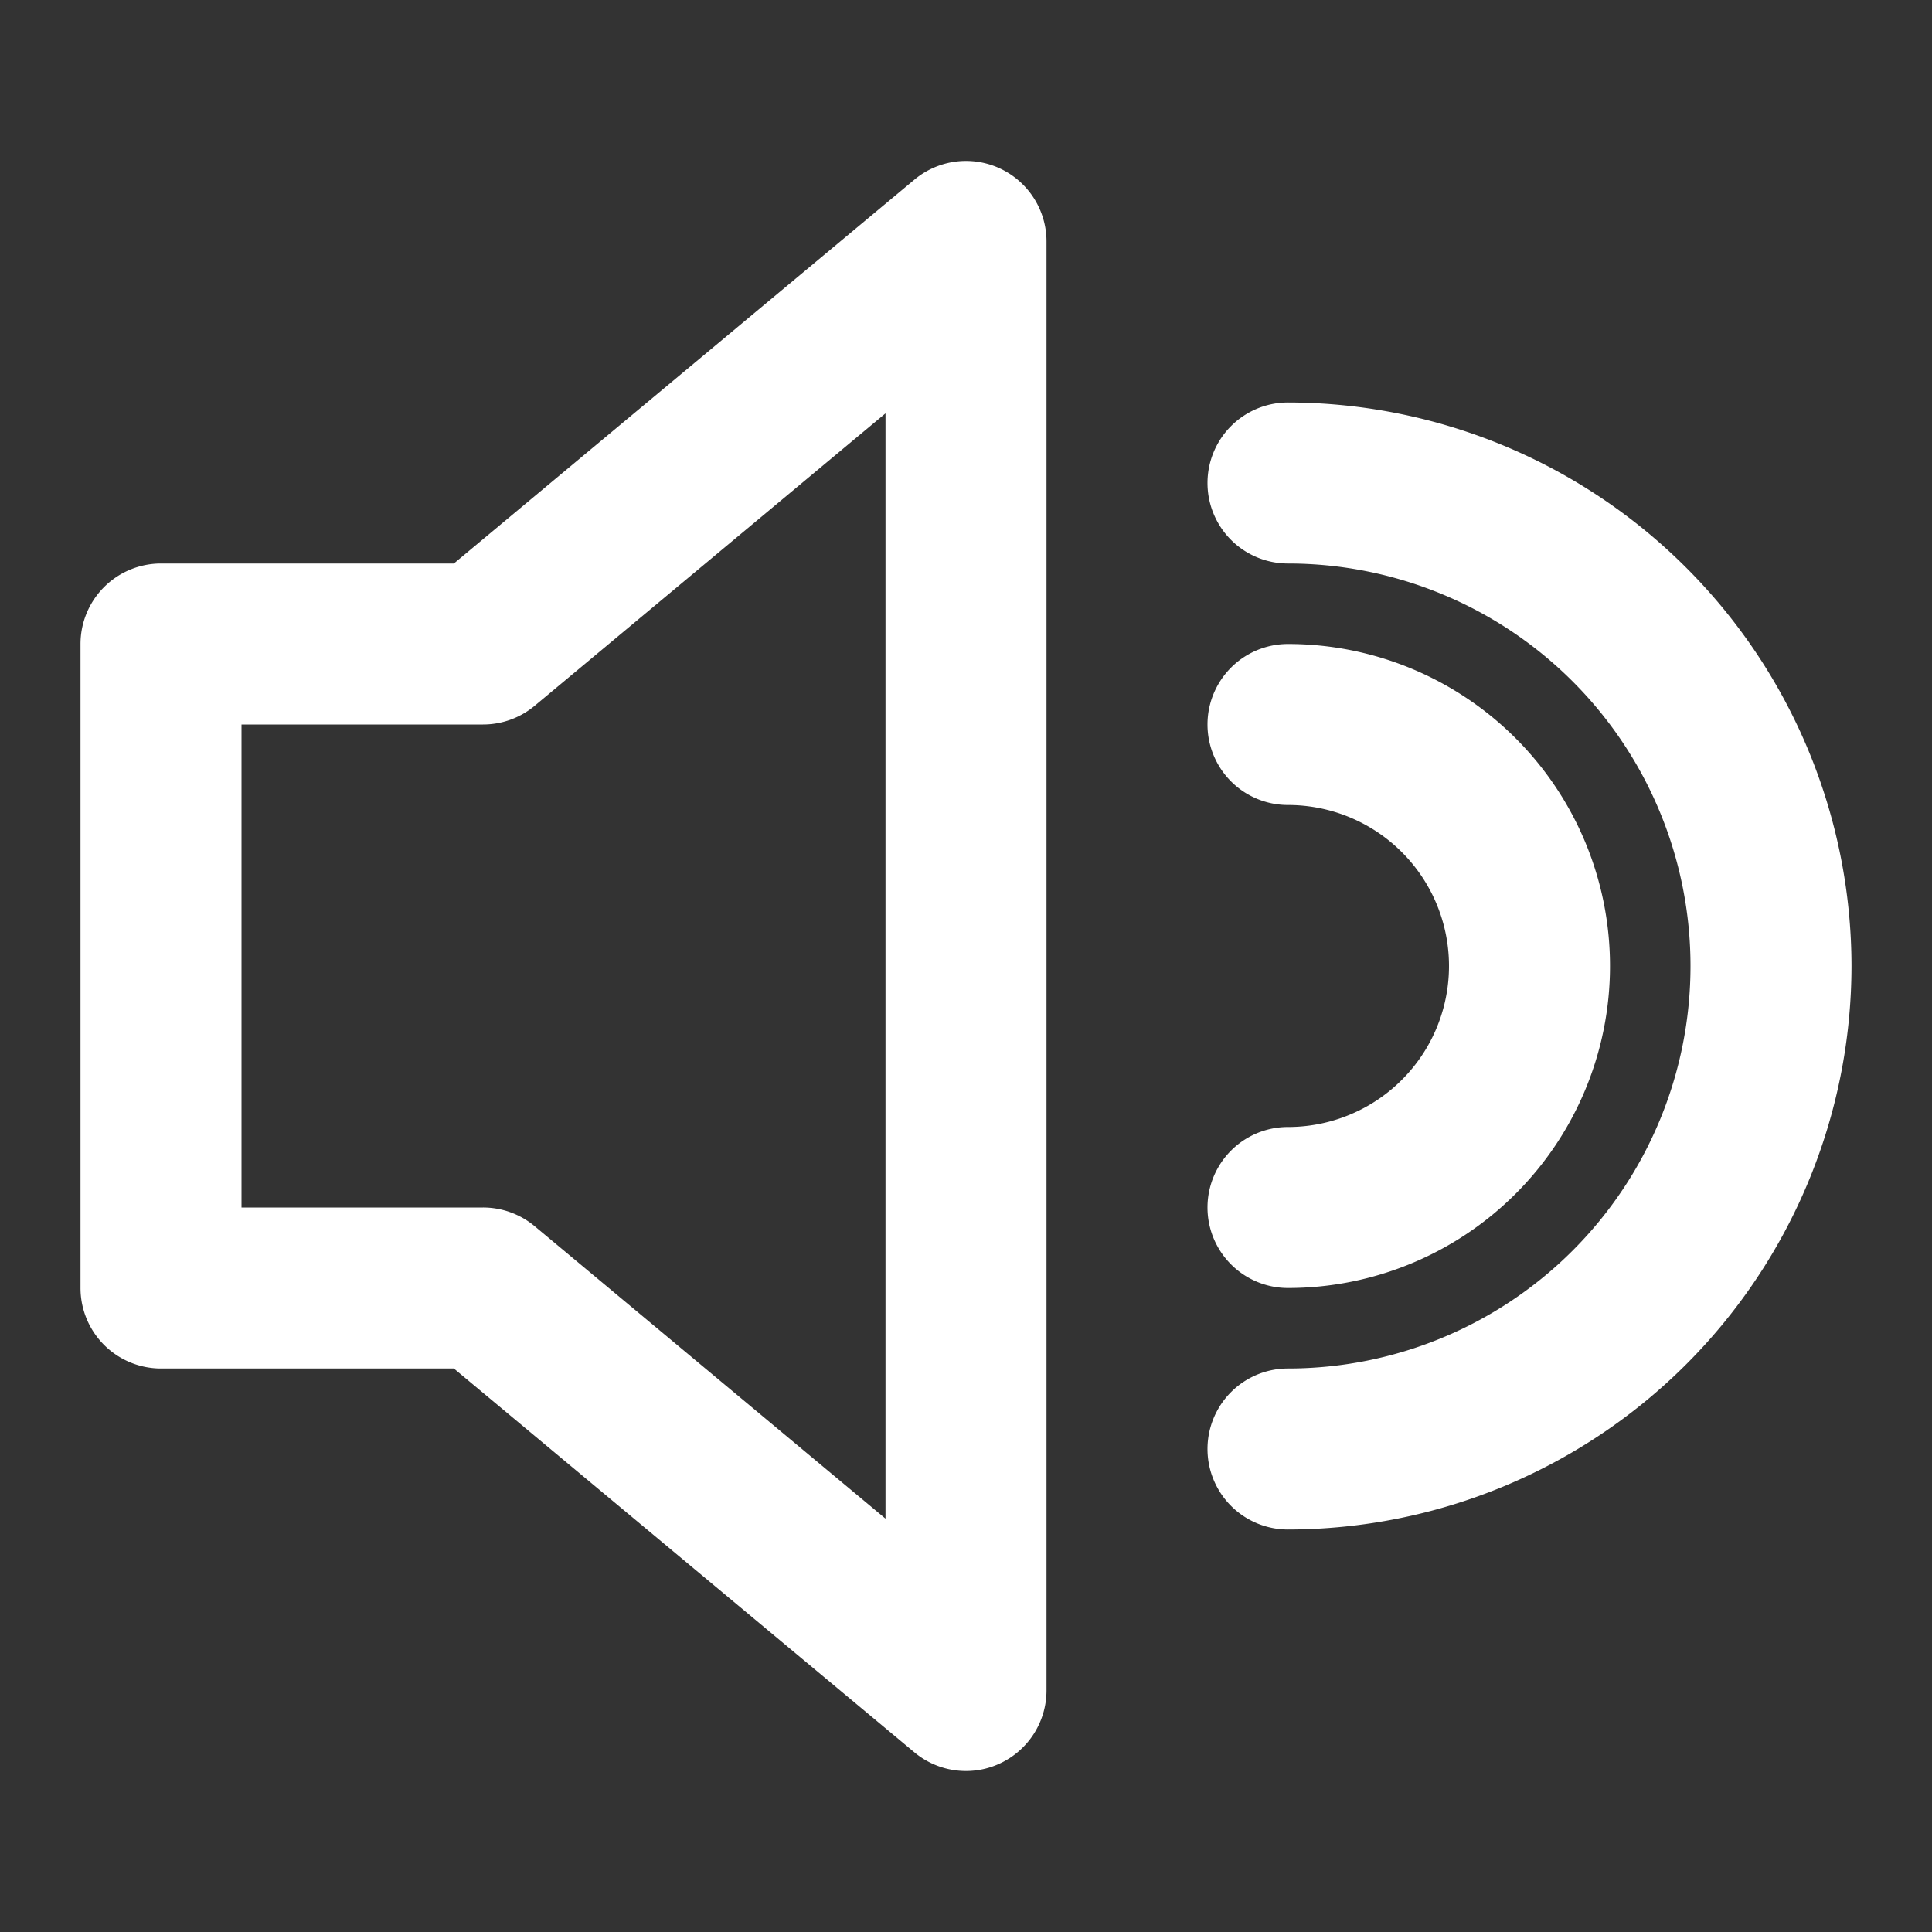 <!DOCTYPE svg PUBLIC "-//W3C//DTD SVG 1.1//EN" "http://www.w3.org/Graphics/SVG/1.1/DTD/svg11.dtd">
<!-- Uploaded to: SVG Repo, www.svgrepo.com, Transformed by: SVG Repo Mixer Tools -->
<svg fill="#ffffff" width="64px" height="64px" viewBox="0 0 24 24" xmlns="http://www.w3.org/2000/svg">
<rect x="0" y="0" width="24" height="24" fill="#333333" stroke="none"/>
<g id="SVGRepo_bgCarrier" stroke-width="0"/>
<g id="SVGRepo_tracerCarrier" stroke-linecap="round" stroke-linejoin="round"/>
<g id="SVGRepo_iconCarrier">
<path d="M2,17H5.638l5.722,4.769A1,1,0,0,0,12,22a.989.989,0,0,0,.424-.095A1,1,0,0,0,13,21V3a1,1,0,0,0-1.64-.769L5.638,7H2A1,1,0,0,0,1,8v8A1,1,0,0,0,2,17ZM3,9H6a1,1,0,0,0,.64-.231L11,5.135v13.73L6.64,15.231A1,1,0,0,0,6,15H3Zm20,3a7.008,7.008,0,0,1-7,7,1,1,0,0,1,0-2A5,5,0,0,0,16,7a1,1,0,0,1,0-2A7.008,7.008,0,0,1,23,12Zm-5,0a2,2,0,0,0-2-2,1,1,0,0,1,0-2,4,4,0,0,1,0,8,1,1,0,0,1,0-2A2,2,0,0,0,18,12Z"/>
</g>
</svg>